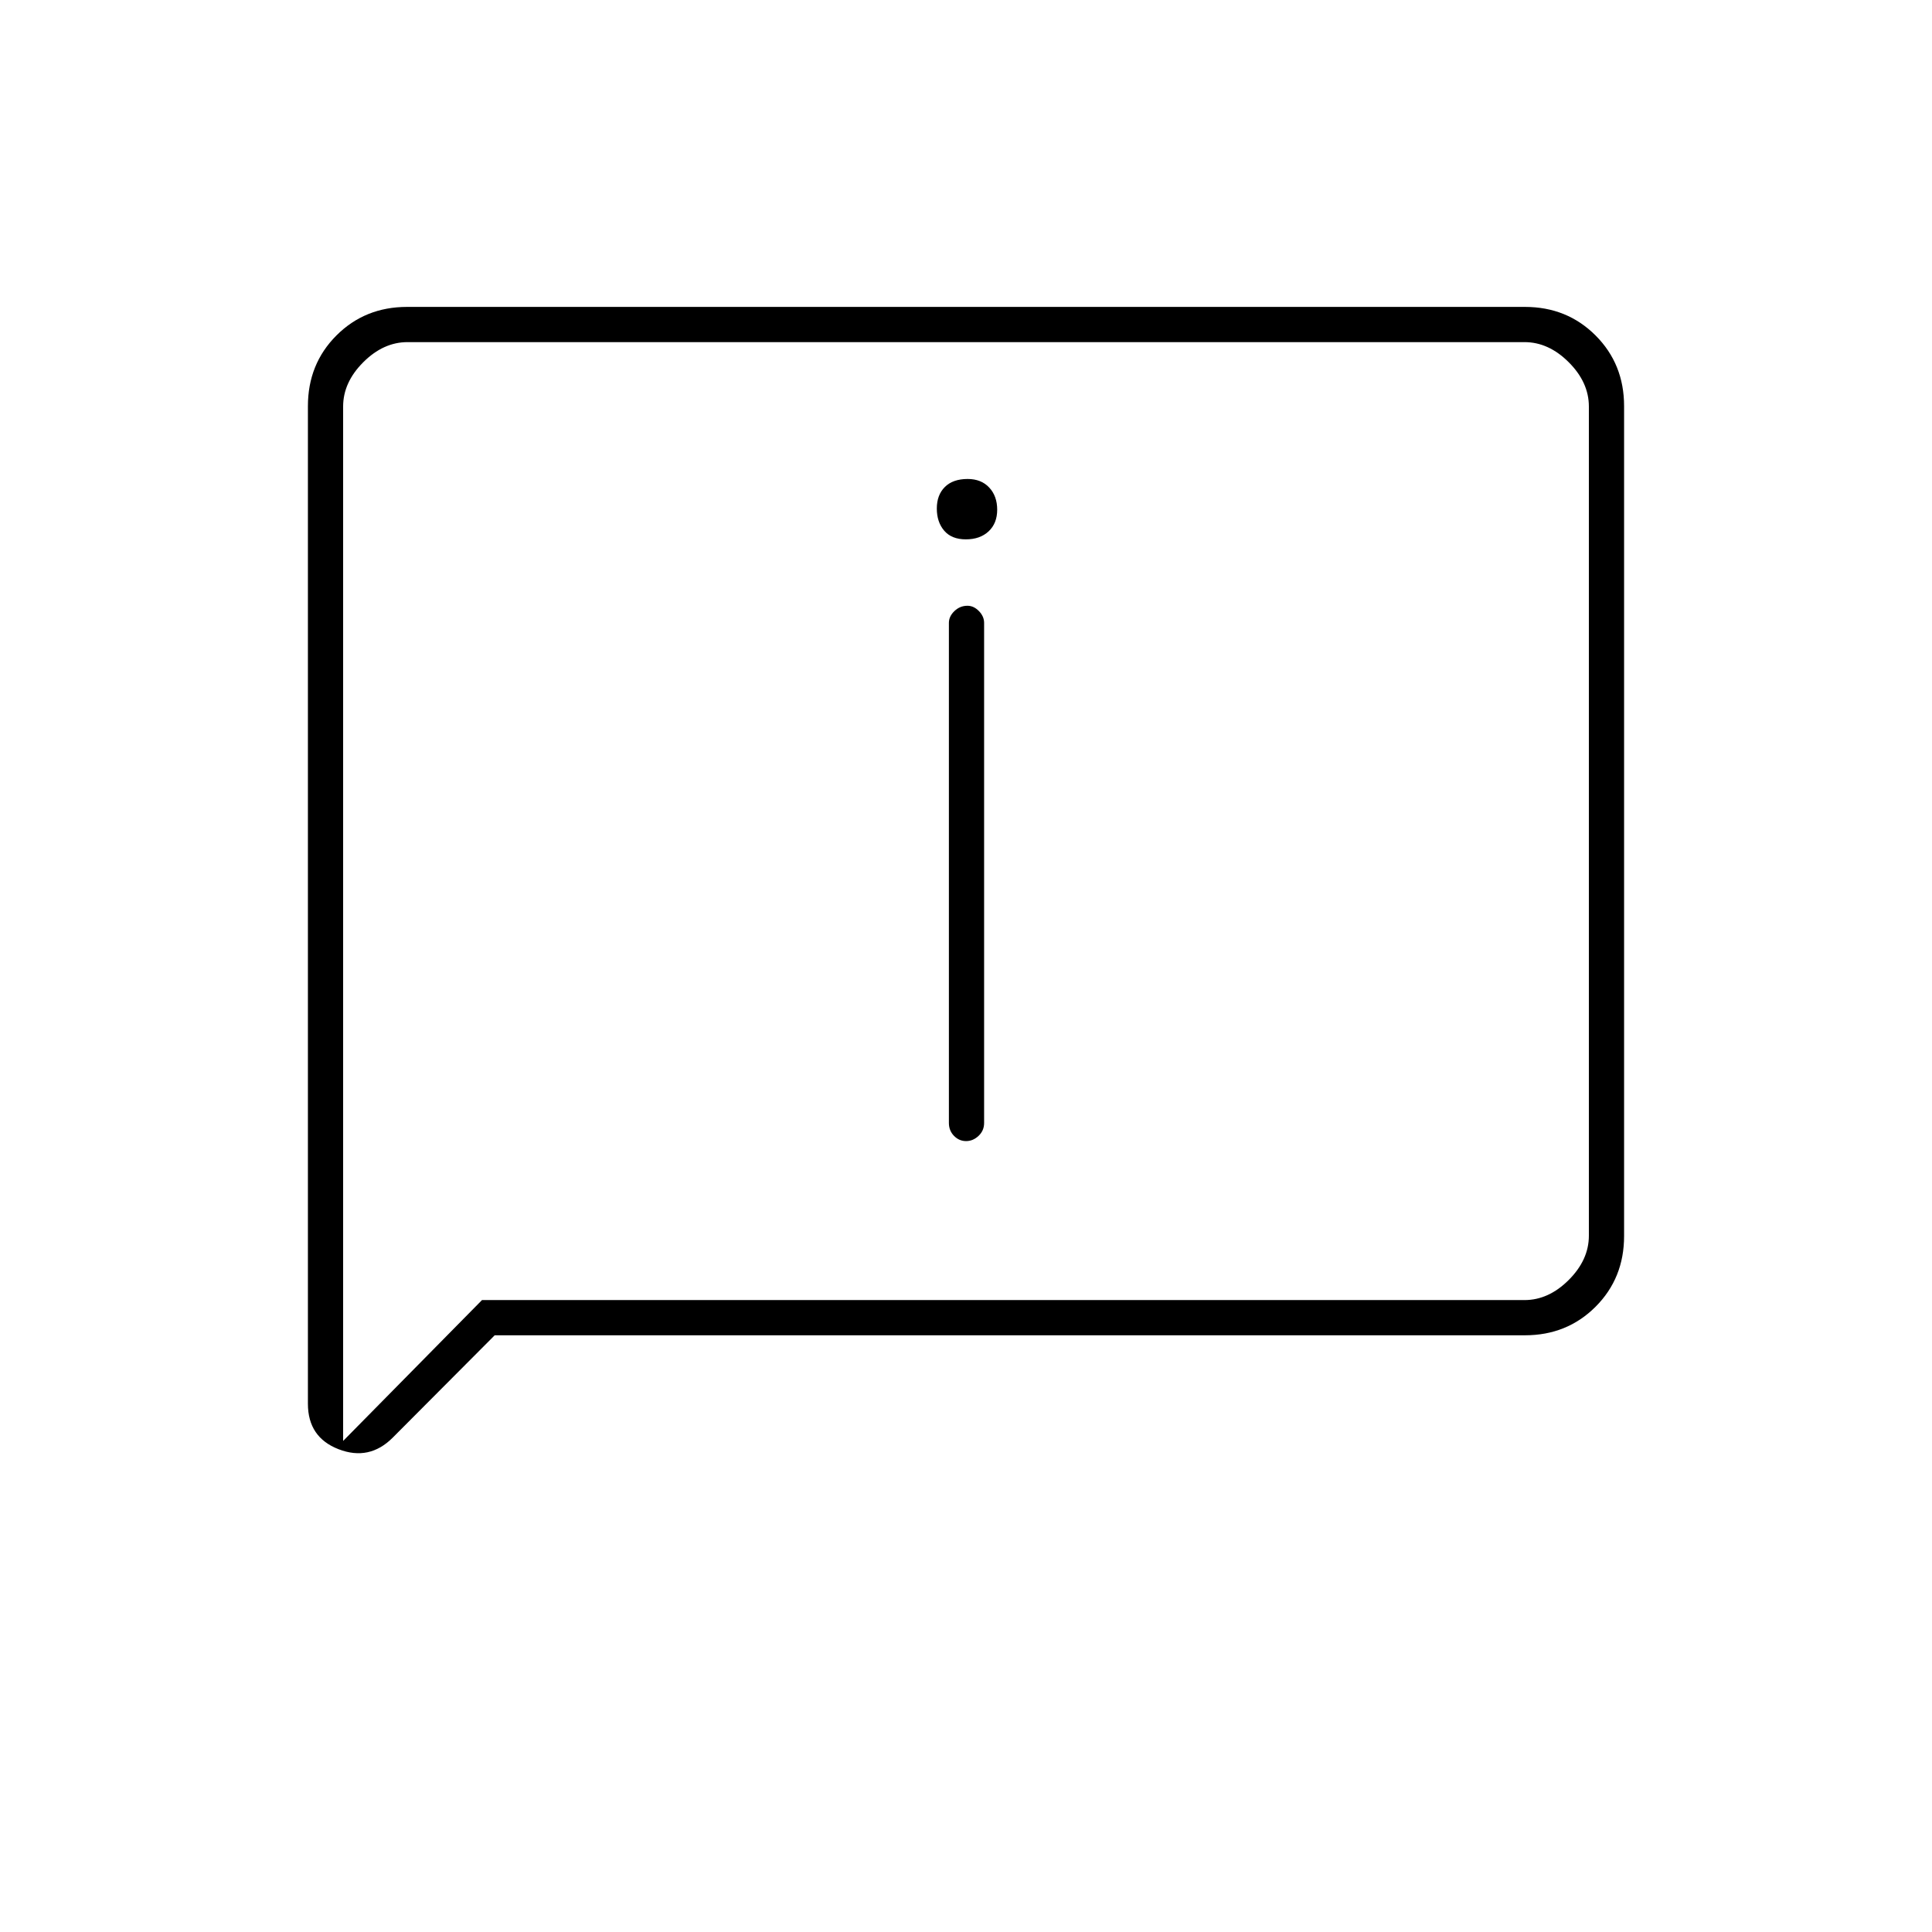 <svg xmlns="http://www.w3.org/2000/svg" height="20" viewBox="0 -960 960 960" width="20"><path d="M479.93-692q7.07 0 11.32-3.99 4.25-3.98 4.25-10.75 0-6.76-3.97-11.01T480.82-722q-7.32 0-11.32 3.97t-4 10.71q0 6.74 3.68 11.03 3.69 4.29 10.75 4.29Zm.11 299q3.46 0 6.21-2.6T489-402v-248.5q0-3.22-2.58-5.86-2.57-2.64-5.71-2.64-3.71 0-6.46 2.64t-2.75 5.86V-402q0 3.8 2.54 6.4 2.54 2.6 6 2.6Zm-234.23 96.5-50.69 50.88q-11.62 11.62-26.87 5.73Q153-245.78 153-262.5v-495.67q0-20.97 14.18-35.15t35.1-14.18h555.44q20.92 0 35.1 14.18T807-758.2v412.4q0 20.94-14.18 35.12-14.18 14.18-35.11 14.18h-511.9ZM239.5-314h518q12 0 22-10t10-22v-412q0-12-10-22t-22-10h-555q-12 0-22 10t-10 22v514l69-70Zm-69 0v-476 476Z"/></svg>